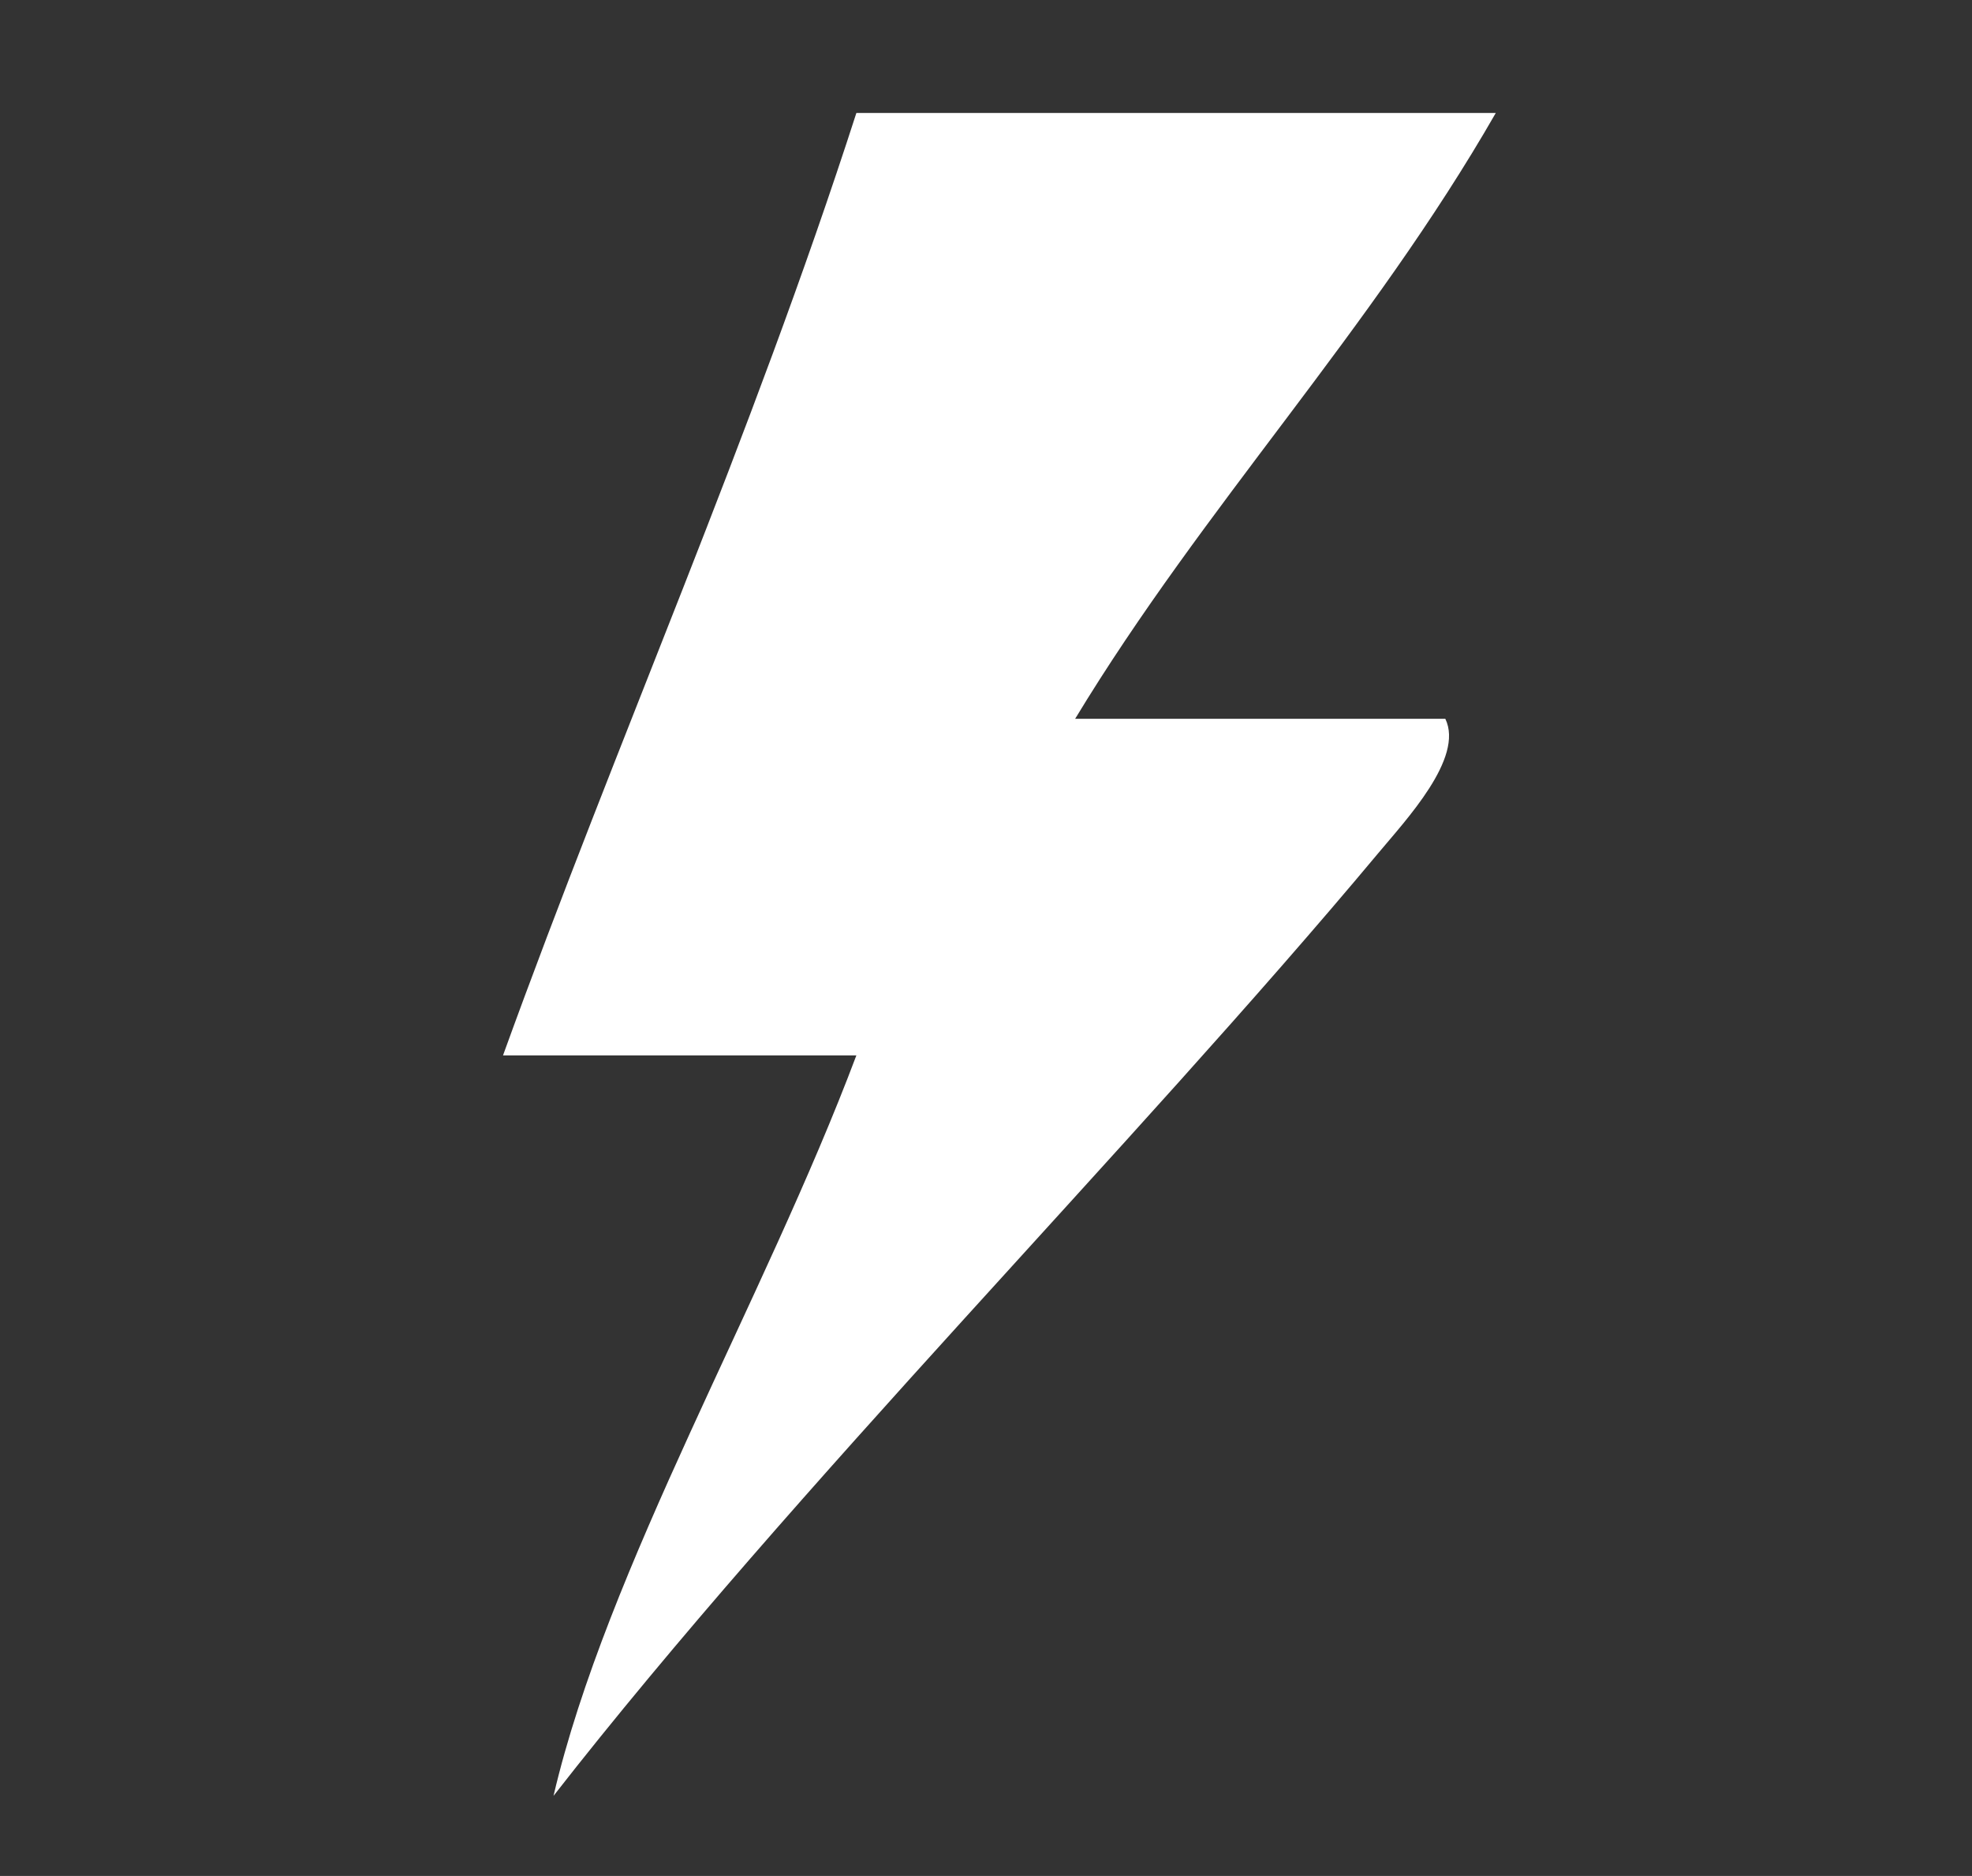 <?xml version="1.0" encoding="utf-8"?>
<!-- Generator: Adobe Illustrator 16.0.0, SVG Export Plug-In . SVG Version: 6.00 Build 0)  -->
<!DOCTYPE svg PUBLIC "-//W3C//DTD SVG 1.1//EN" "http://www.w3.org/Graphics/SVG/1.1/DTD/svg11.dtd">
<svg version="1.1" id="Layer_1" xmlns="http://www.w3.org/2000/svg" xmlns:xlink="http://www.w3.org/1999/xlink" x="0px" y="0px"
	 width="92.109px" height="87.611px" viewBox="0 0 92.109 87.611" enable-background="new 0 0 92.109 87.611" xml:space="preserve">
<rect x="0" y="0" width="92.109" height="87.611" fill="#333333" stroke="none"/>
<g id="Your_Icon">
	<g>
		<g id="XMLID_1_">
			<g>
				<path fill="#FFFFFF" d="M69.866,5.276C64.043,15.431,56.246,23.62,50.218,33.57c5.761,0,11.53,0,17.291,0
					c0.888,1.832-1.847,4.73-3.144,6.288C52.812,53.69,37.21,69.315,25.854,83.871C28.337,73.253,35.701,60.717,40,49.289
					c-5.501,0-11.003,0-16.505,0C28.856,34.474,35.081,20.523,40,5.276C49.958,5.276,59.908,5.276,69.866,5.276z"/>
			</g>
		</g>
	</g>
</g>
</svg>
